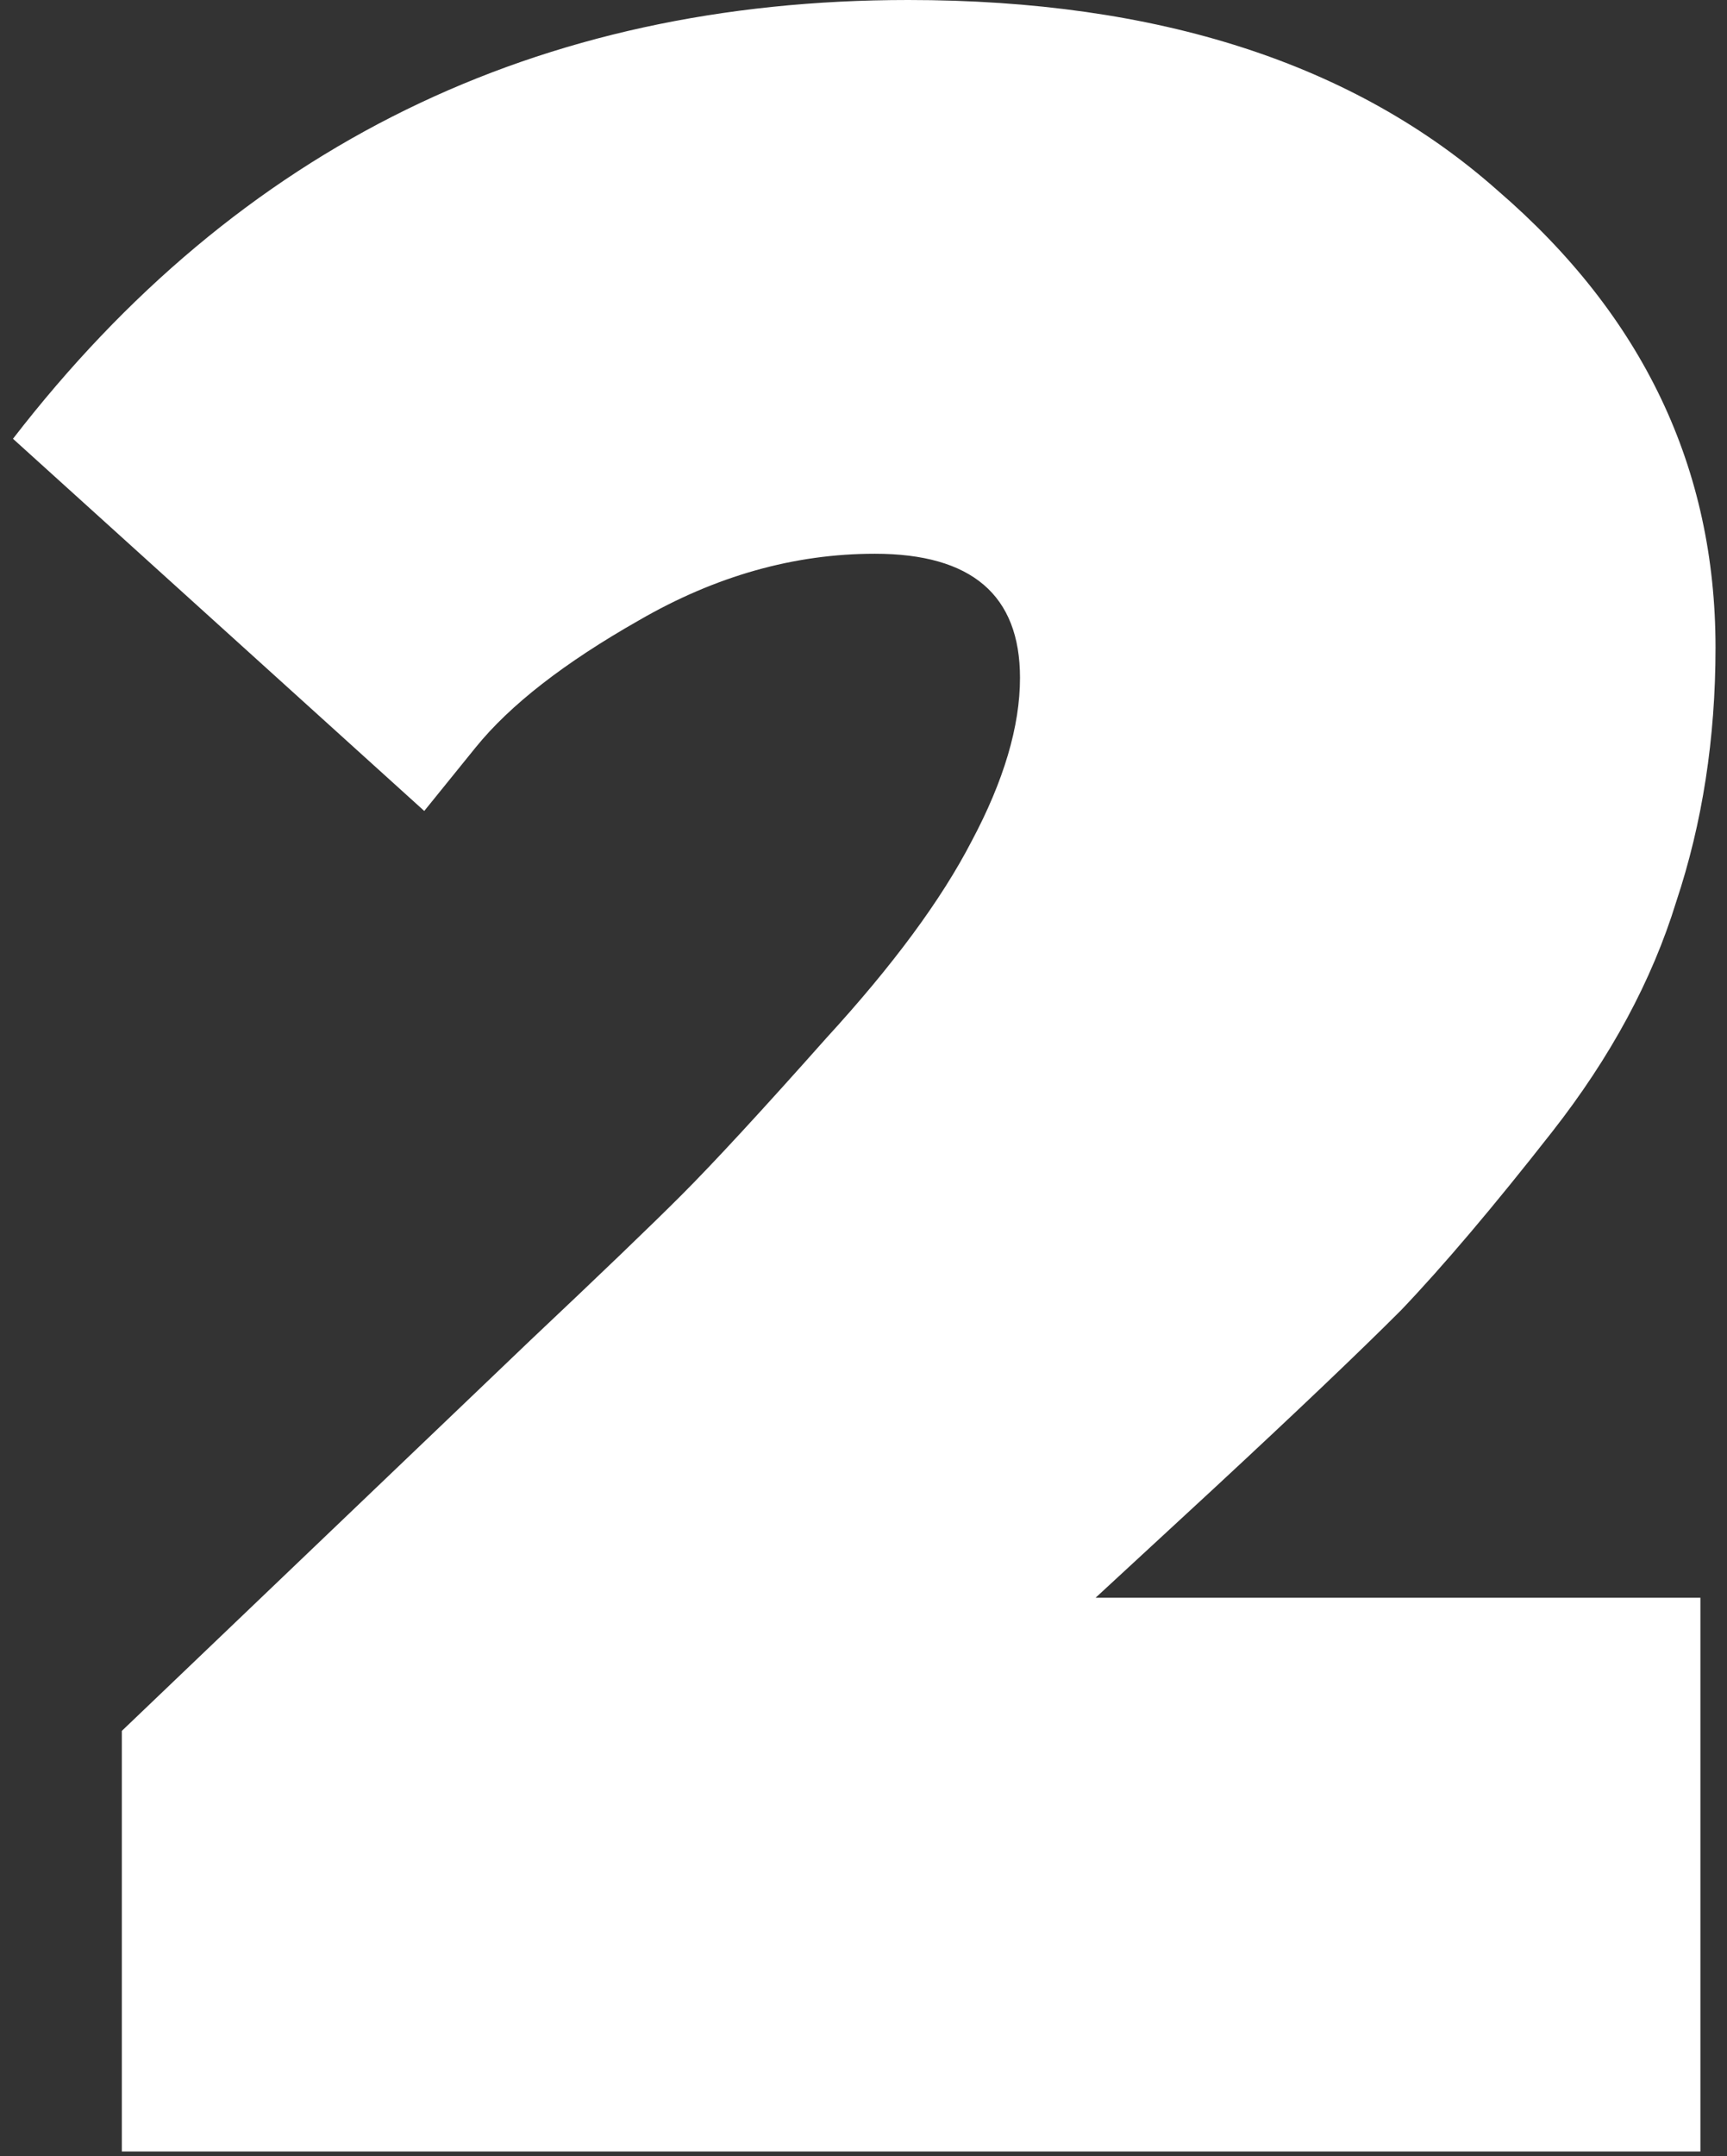 <svg width="105" height="131" viewBox="0 0 105 131" fill="none" xmlns="http://www.w3.org/2000/svg">
<rect x="0" y="0" width="105" height="131" fill="#333333" stroke="none"/>
<path d="M0.789 26.66C14.518 8.887 32.658 0 55.212 0C70.411 0 82.362 3.861 91.065 11.583C99.89 19.183 104.302 28.437 104.302 39.346C104.302 44.862 103.506 50.01 101.912 54.79C100.441 59.571 97.929 64.228 94.374 68.763C90.819 73.299 87.755 76.915 85.181 79.611C82.607 82.185 78.807 85.801 73.782 90.459L66.611 97.078H103.383V130.724H7.408V105.168L32.23 81.45C36.52 77.405 39.584 74.463 41.422 72.625C43.384 70.663 46.325 67.477 50.248 63.064C54.293 58.651 57.234 54.668 59.073 51.113C61.034 47.436 62.015 44.126 62.015 41.185C62.015 36.159 59.073 33.646 53.19 33.646C48.287 33.646 43.506 34.995 38.848 37.691C34.313 40.265 31.004 42.839 28.92 45.413L25.794 49.274L0.789 26.66Z" fill="white"/>
</svg>
